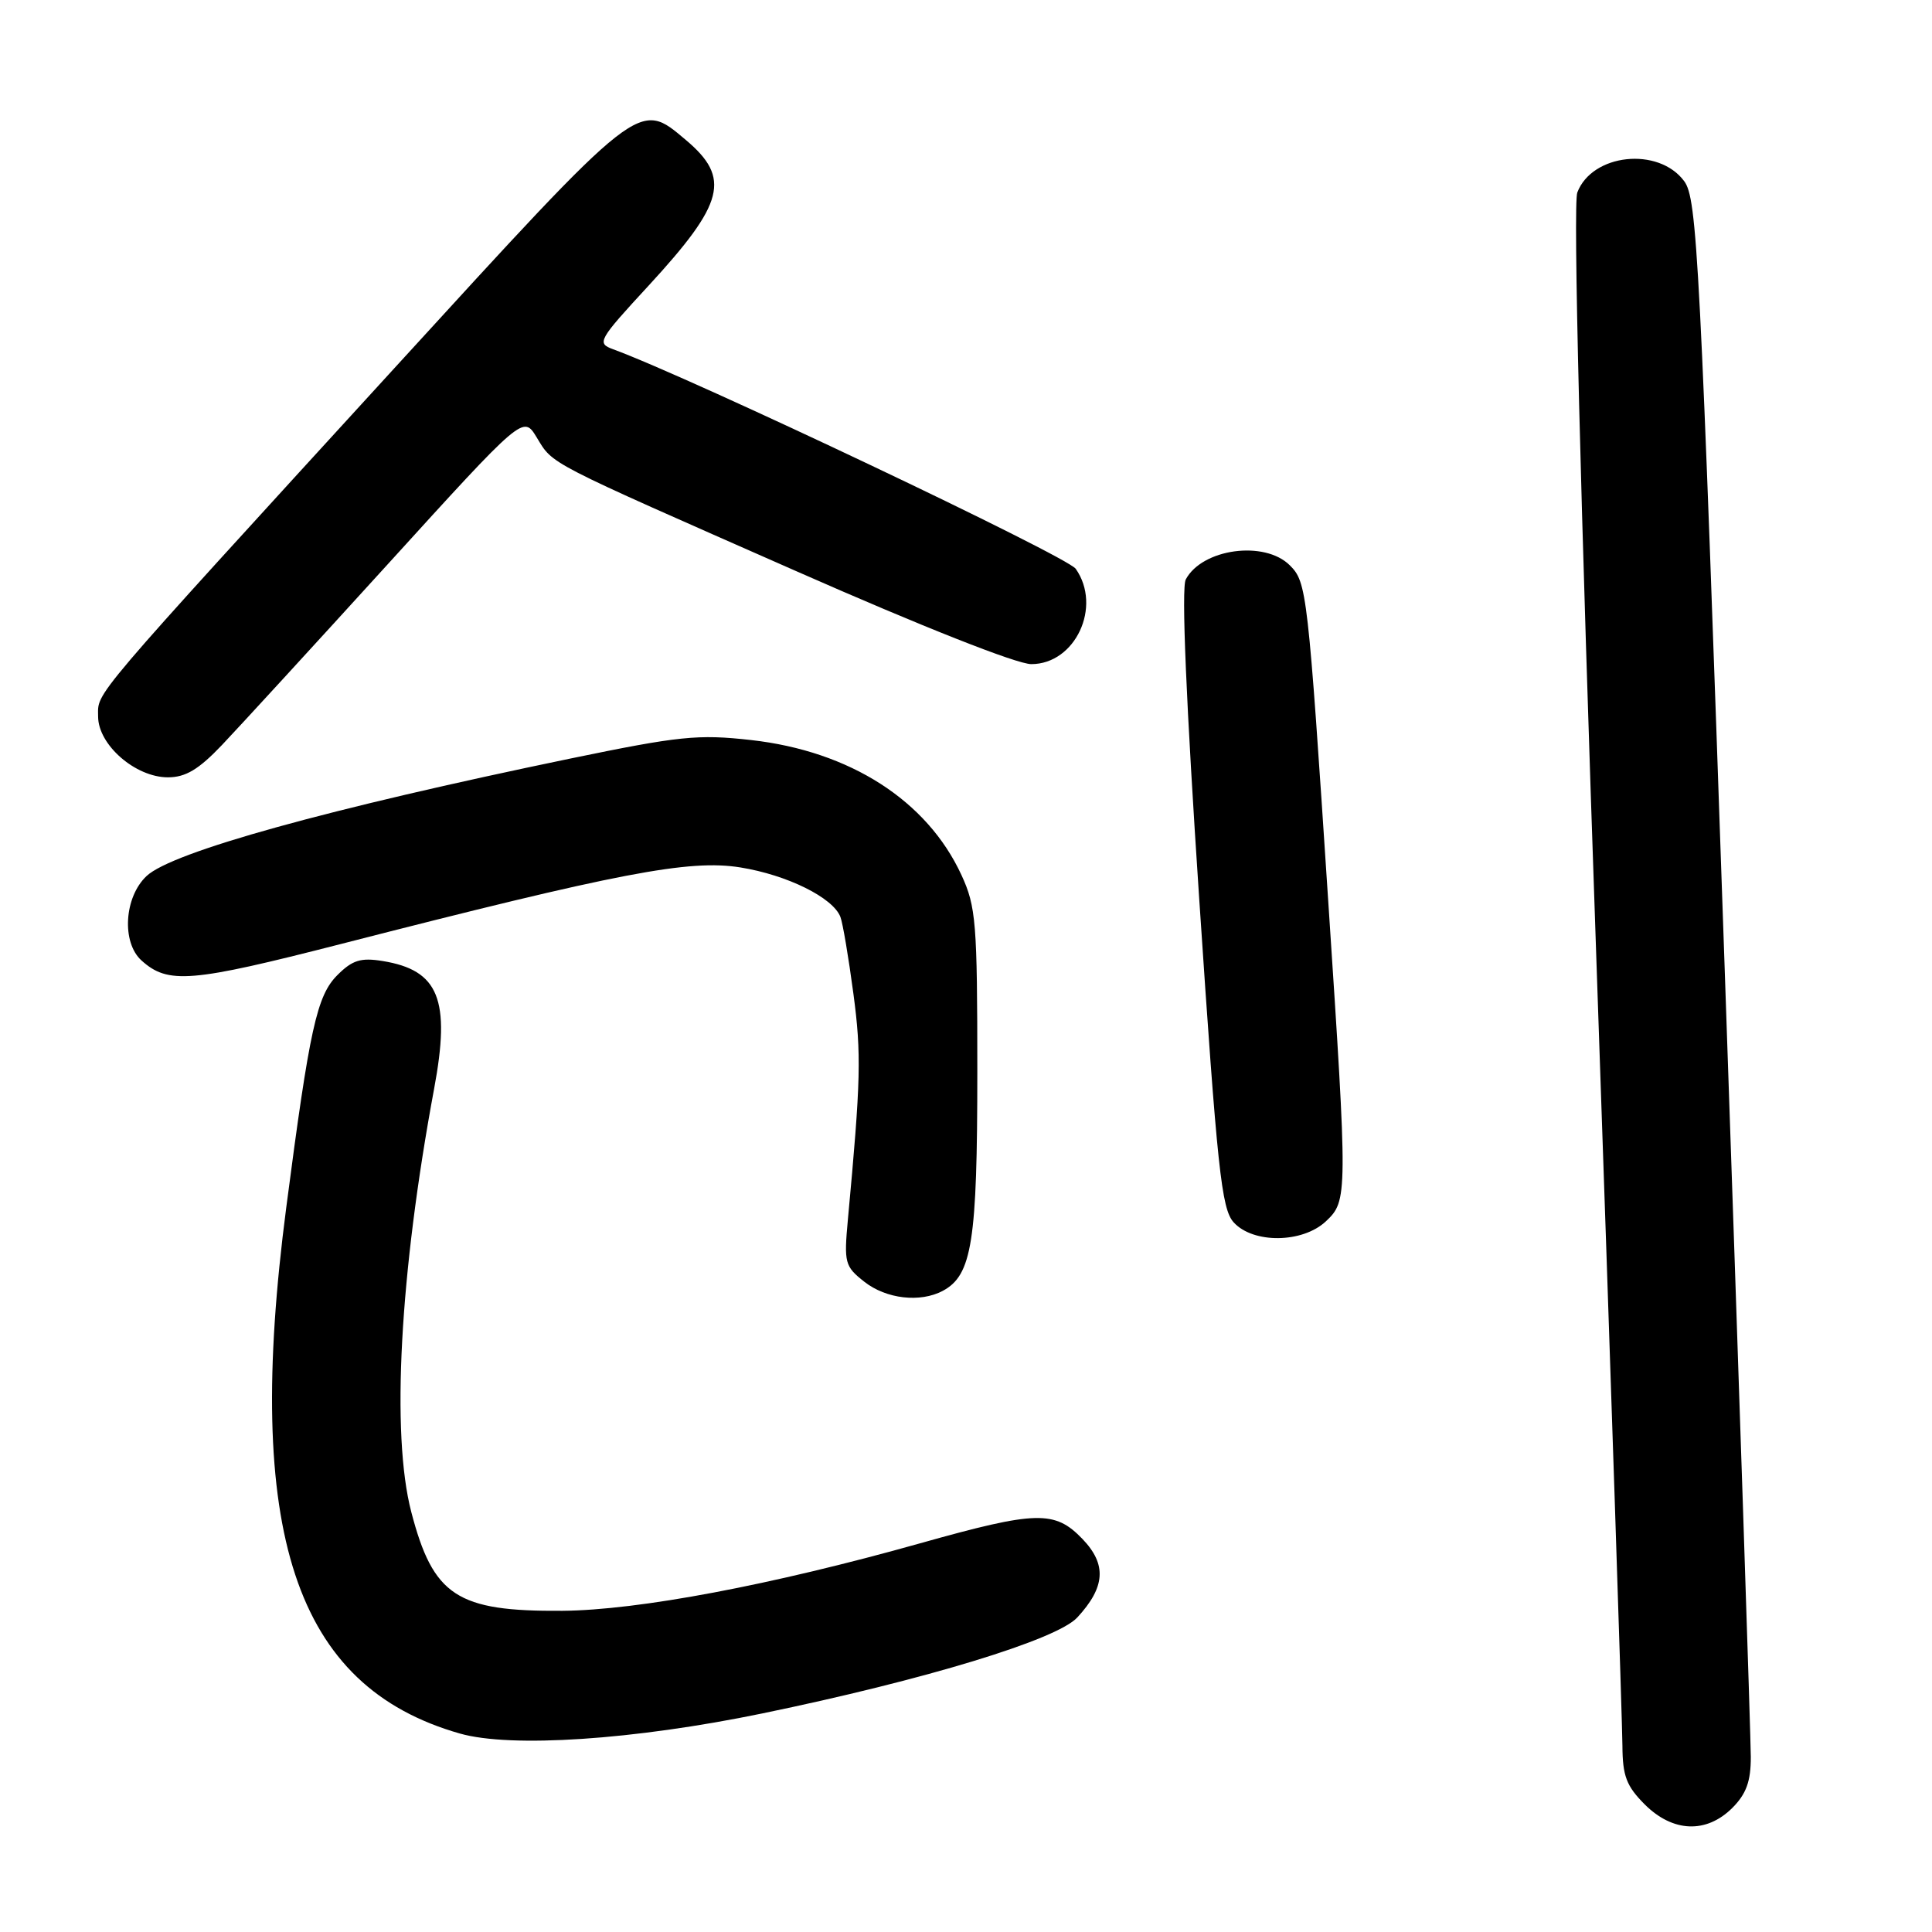 <?xml version="1.0" encoding="UTF-8" standalone="no"?>
<!DOCTYPE svg PUBLIC "-//W3C//DTD SVG 1.1//EN" "http://www.w3.org/Graphics/SVG/1.1/DTD/svg11.dtd" >
<svg xmlns="http://www.w3.org/2000/svg" xmlns:xlink="http://www.w3.org/1999/xlink" version="1.1" viewBox="0 0 256 256">
 <g >
 <path fill="currentColor"
d=" M 229.55 239.55 C 231.39 237.70 232.00 236.03 231.99 232.80 C 231.99 230.43 230.42 183.05 228.50 127.50 C 225.27 33.81 224.88 26.32 223.16 24.00 C 219.75 19.41 210.96 20.35 209.00 25.51 C 208.43 27.00 209.37 64.96 211.53 127.20 C 213.42 181.81 214.97 228.67 214.98 231.33 C 215.00 235.32 215.51 236.66 217.92 239.08 C 221.65 242.81 226.10 242.99 229.55 239.55 Z  M 101.00 227.04 C 122.55 222.59 140.03 217.27 142.74 214.33 C 146.47 210.30 146.67 207.30 143.44 203.93 C 139.76 200.10 137.36 200.16 121.94 204.49 C 102.20 210.04 84.58 213.36 74.50 213.44 C 60.54 213.54 57.40 211.48 54.49 200.32 C 51.82 190.03 52.96 168.80 57.52 144.28 C 59.73 132.44 58.16 128.55 50.70 127.34 C 47.81 126.87 46.69 127.22 44.71 129.20 C 41.98 131.93 41.03 136.24 37.93 160.00 C 32.31 203.04 39.05 223.46 60.93 229.70 C 67.69 231.63 84.00 230.55 101.00 227.04 Z  M 124.93 171.04 C 128.80 168.97 129.50 164.53 129.50 142.00 C 129.50 122.22 129.33 120.13 127.39 115.93 C 122.83 106.07 112.62 99.53 99.52 98.06 C 92.48 97.27 90.01 97.53 75.58 100.51 C 43.48 107.16 22.81 112.89 19.43 116.07 C 16.45 118.86 16.09 124.87 18.75 127.27 C 22.27 130.44 25.26 130.19 45.19 125.08 C 82.02 115.63 91.32 113.85 98.11 114.94 C 104.31 115.94 110.38 118.94 111.36 121.50 C 111.67 122.30 112.44 126.87 113.08 131.67 C 114.15 139.70 114.07 143.09 112.35 161.59 C 111.82 167.35 111.94 167.80 114.53 169.84 C 117.43 172.12 121.93 172.64 124.93 171.04 Z  M 175.69 161.83 C 178.58 159.10 178.59 158.57 176.01 119.59 C 173.29 78.25 173.16 77.16 170.91 74.91 C 167.57 71.57 159.30 72.69 157.12 76.78 C 156.52 77.89 157.17 93.17 158.91 119.23 C 161.30 155.00 161.85 160.18 163.47 161.97 C 166.05 164.81 172.59 164.74 175.69 161.83 Z  M 29.42 98.71 C 31.66 96.35 41.56 85.56 51.42 74.72 C 69.33 55.02 69.33 55.02 71.11 57.95 C 73.34 61.61 72.05 60.94 105.48 75.67 C 122.22 83.05 134.74 88.00 136.65 88.00 C 142.49 88.00 146.05 80.37 142.54 75.37 C 141.38 73.70 91.46 50.01 81.22 46.27 C 79.05 45.47 79.26 45.09 85.96 37.83 C 96.02 26.90 96.87 23.59 90.87 18.54 C 84.59 13.26 85.12 12.84 52.29 48.75 C 11.34 93.55 13.00 91.59 13.00 94.94 C 13.00 98.69 17.94 103.00 22.25 103.00 C 24.59 103.00 26.33 101.96 29.42 98.71 Z "/>
</g>
</svg>